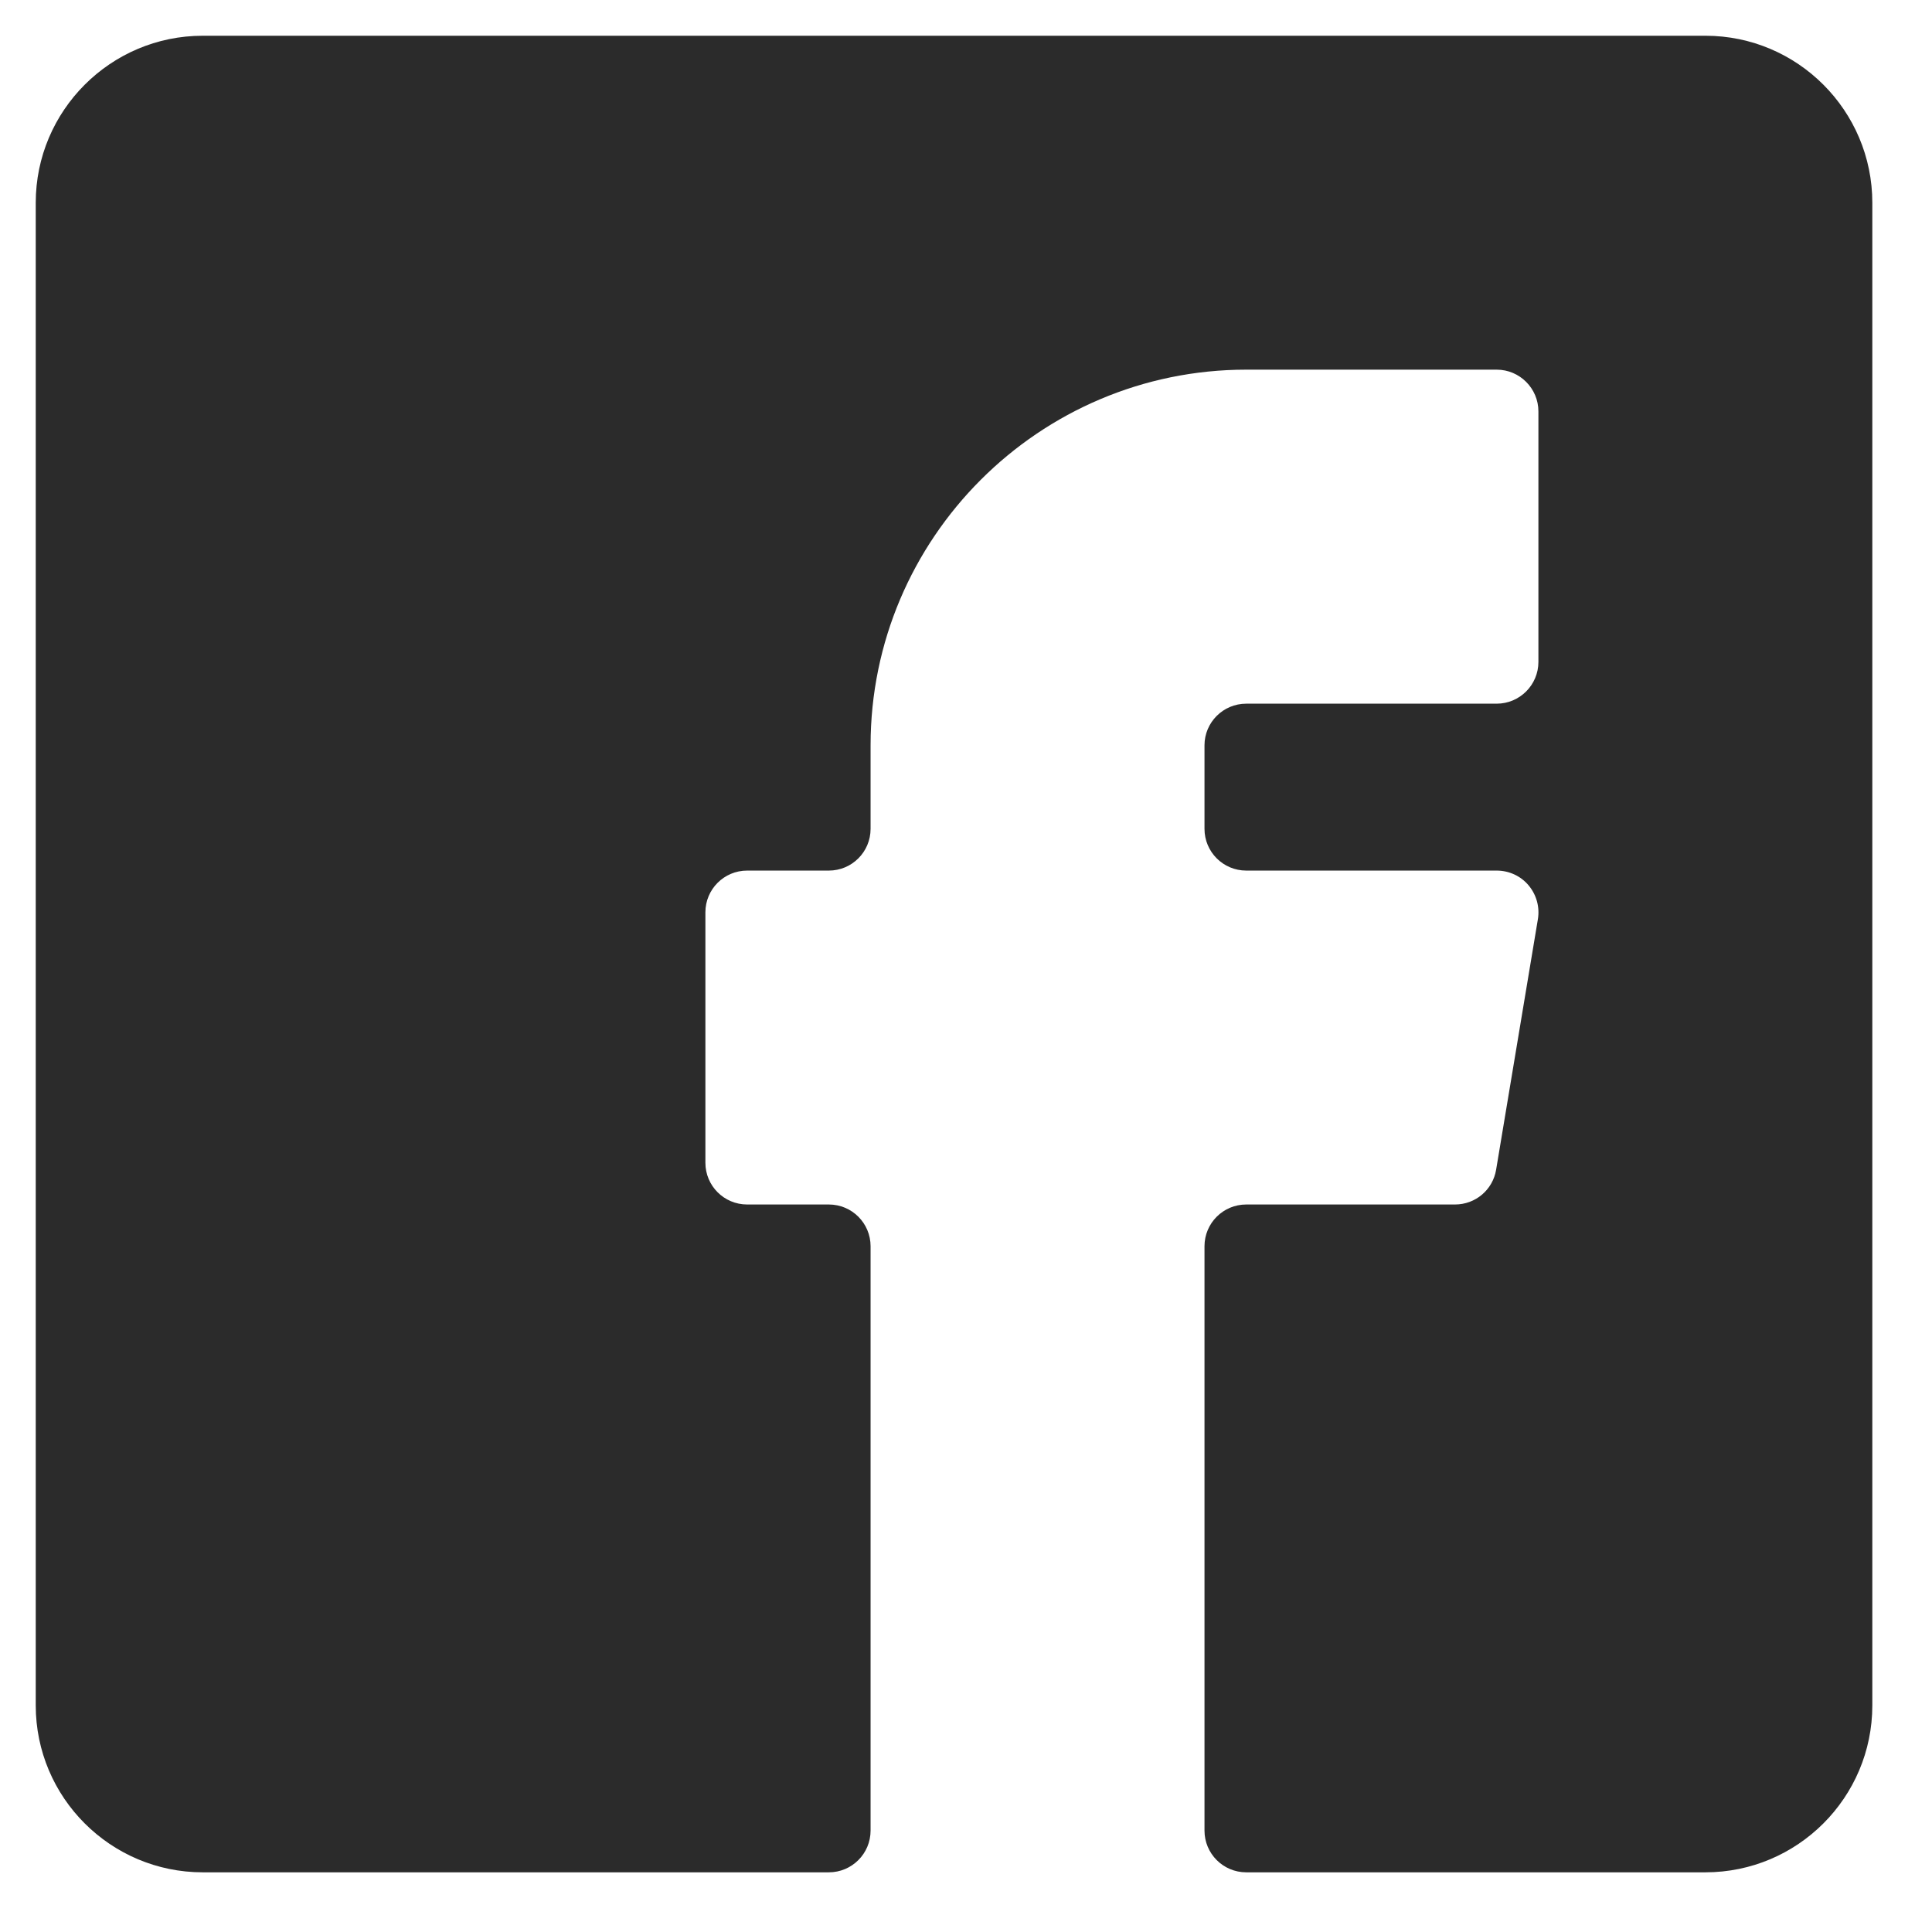<svg width="18" height="18" viewBox="0 0 18 18" fill="none" xmlns="http://www.w3.org/2000/svg">
  <path fill-rule="evenodd" clip-rule="evenodd" d="M15.889 0.333H1.889C1.031 0.333 0.333 1.031 0.333 1.889V15.889C0.333 16.747 1.031 17.444 1.889 17.444H7.722C7.937 17.444 8.111 17.27 8.111 17.055V11.611C8.111 11.396 7.937 11.222 7.722 11.222H6.961C6.746 11.222 6.572 11.048 6.572 10.833V8.5C6.572 8.285 6.746 8.111 6.961 8.111H7.722C7.937 8.111 8.111 7.937 8.111 7.722V6.944C8.111 5.015 9.681 3.444 11.611 3.444H13.944C14.159 3.444 14.333 3.619 14.333 3.833V6.167C14.333 6.381 14.159 6.556 13.944 6.556H11.611C11.396 6.556 11.222 6.73 11.222 6.944V7.722C11.222 7.937 11.396 8.111 11.611 8.111H13.944C14.059 8.111 14.168 8.161 14.241 8.248C14.315 8.336 14.347 8.451 14.328 8.565L13.939 10.898C13.908 11.085 13.747 11.222 13.556 11.222H11.611C11.396 11.222 11.222 11.396 11.222 11.611V17.055C11.222 17.27 11.396 17.444 11.611 17.444H15.889C16.747 17.444 17.444 16.747 17.444 15.889V1.889C17.444 1.031 16.747 0.333 15.889 0.333Z" fill="#2B2B2B" />
</svg>